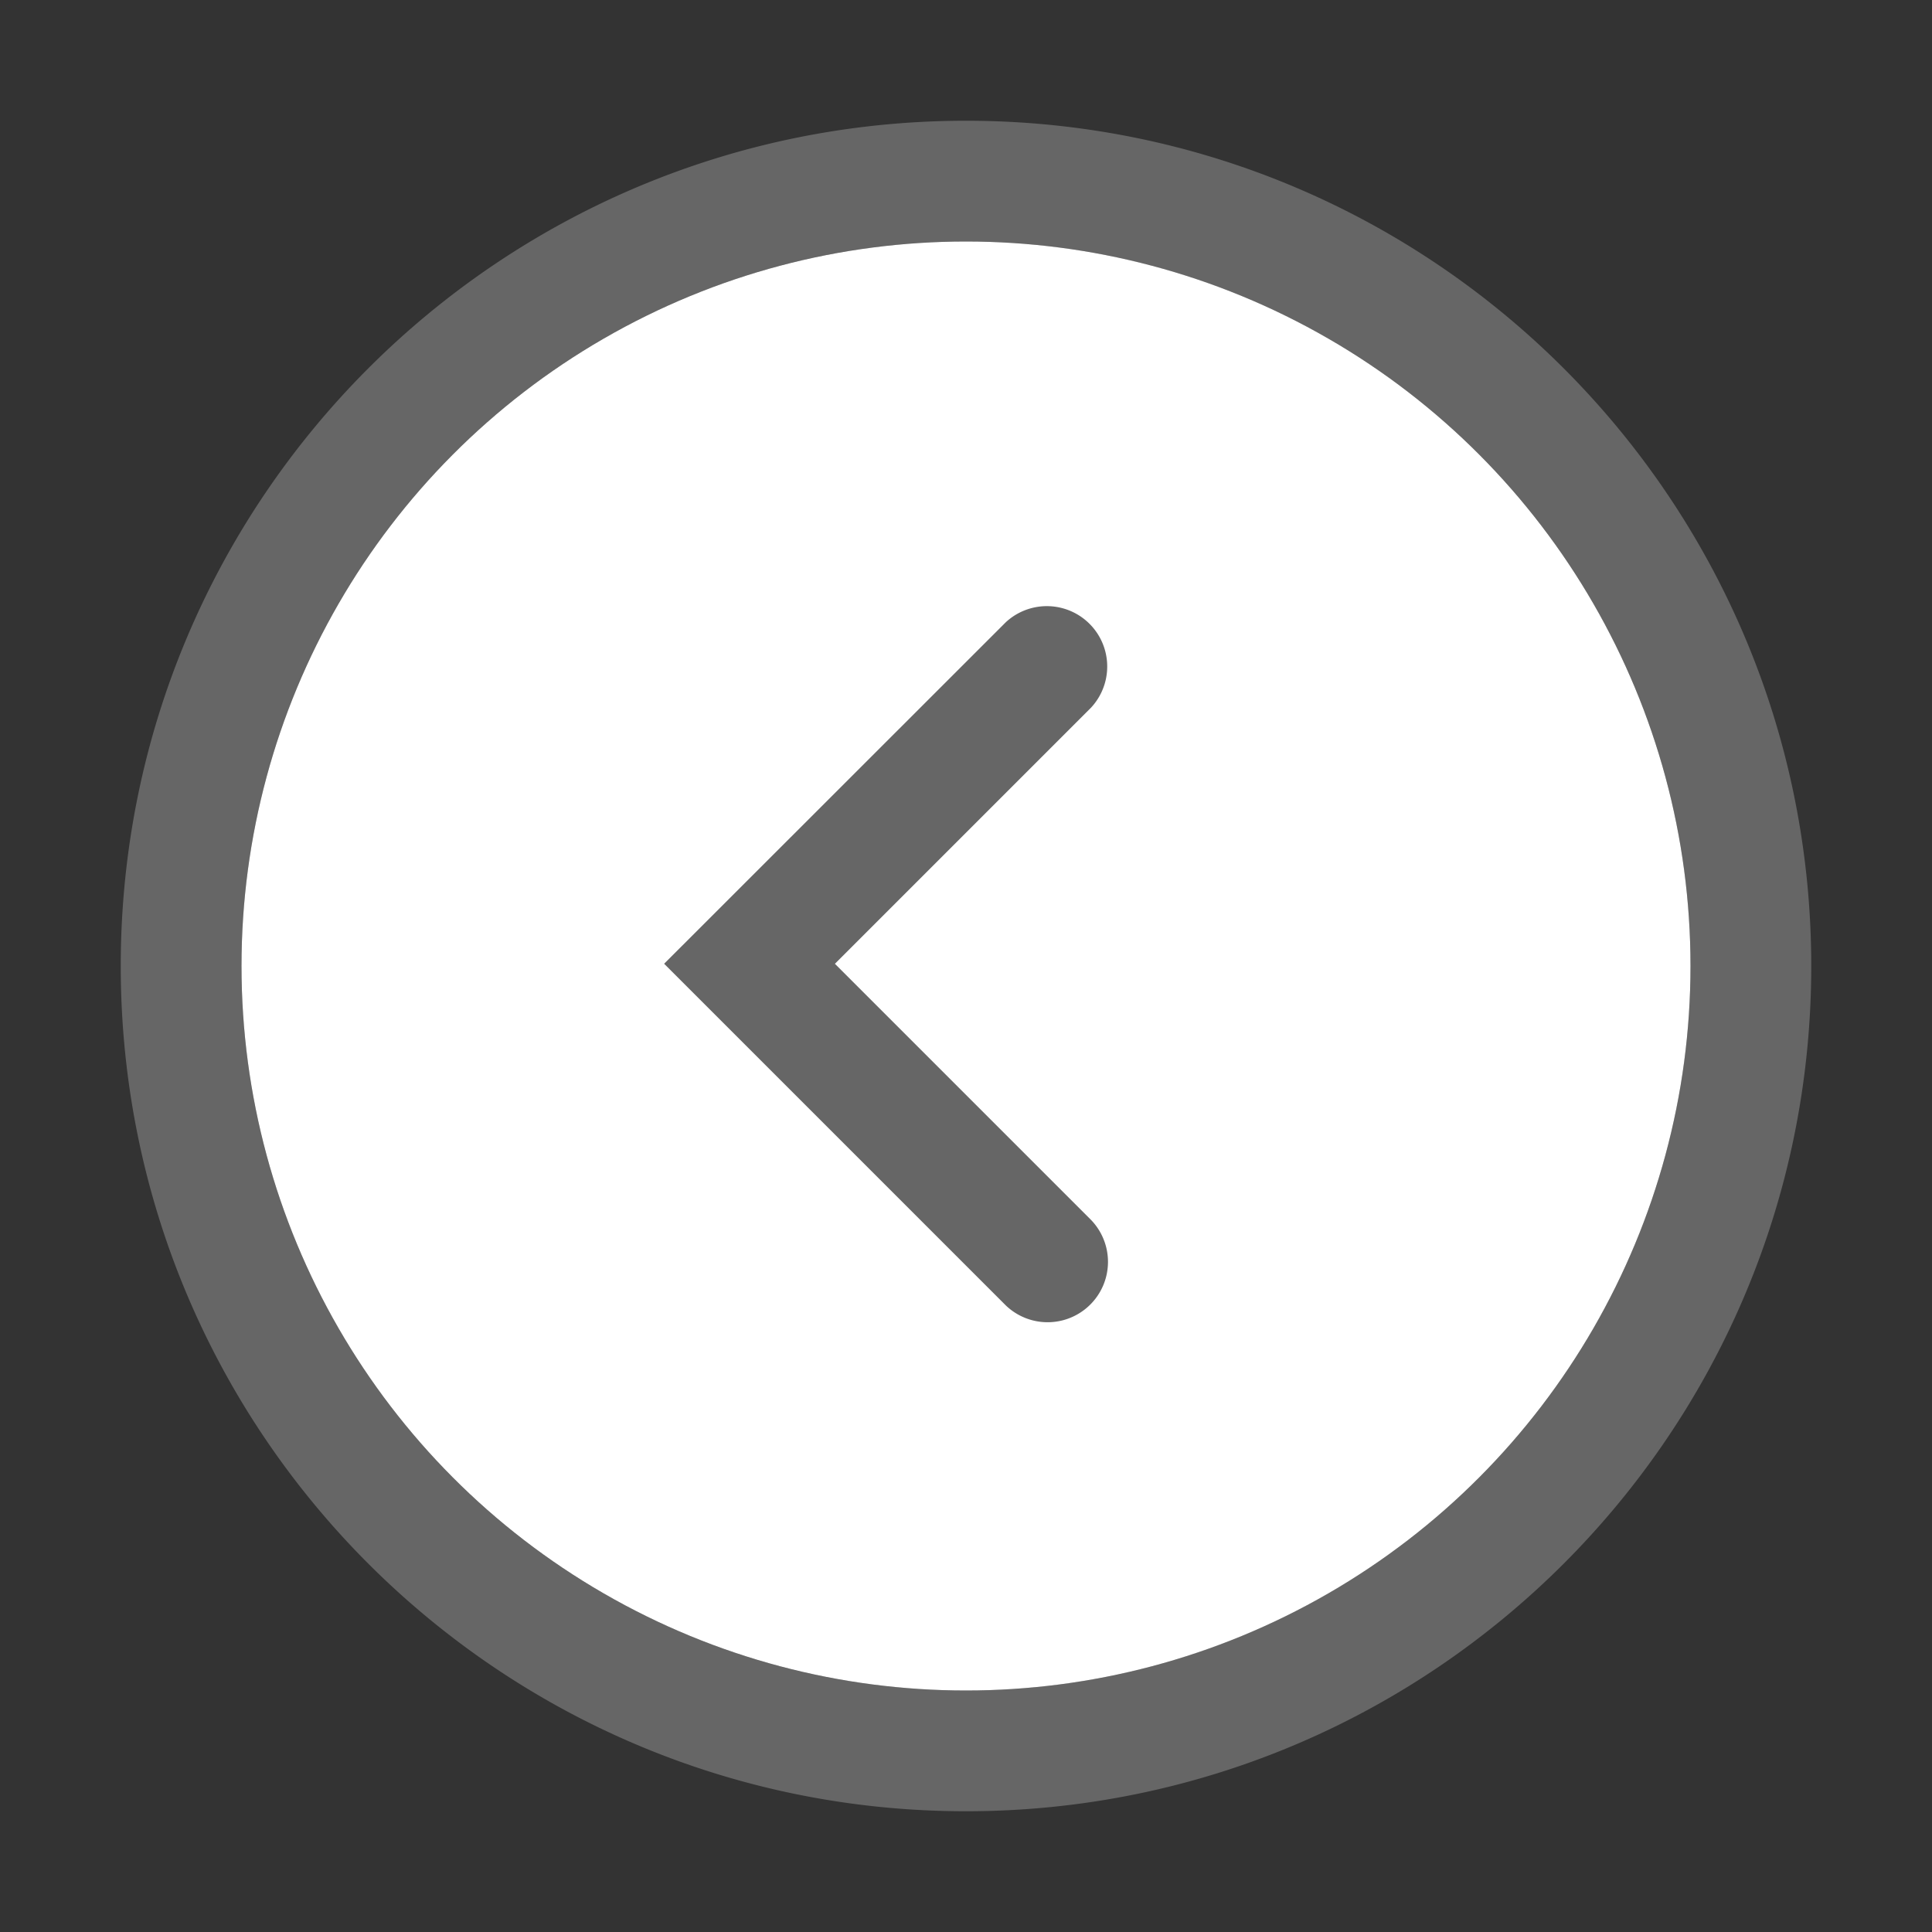 <svg xmlns="http://www.w3.org/2000/svg" width="24" height="24" viewBox="0 0 24 24">
    <rect x="0" y="0" width="24" height="24" fill="#333333" stroke="none"/>
    <g fill="none" fill-rule="evenodd">
        <path d="M0 0h24v24H0z"/>
        <path fill="#666" fill-rule="nonzero" d="M12 1.5c5.799 0 10.5 4.701 10.5 10.5S17.799 22.5 12 22.5 1.5 17.799 1.5 12 6.201 1.5 12 1.5zM12 3a9 9 0 1 0 0 18 9 9 0 0 0 0-18z"/>
        <circle cx="12" cy="12" r="9" fill="#FFF"/>
        <path fill="#666" d="M10.371 11.973l3.182-3.182a.75.75 0 0 0-1.06-1.06L8.25 11.972l4.243 4.243a.75.75 0 0 0 1.06-1.061l-3.182-3.182z"/>
    </g>
</svg>
